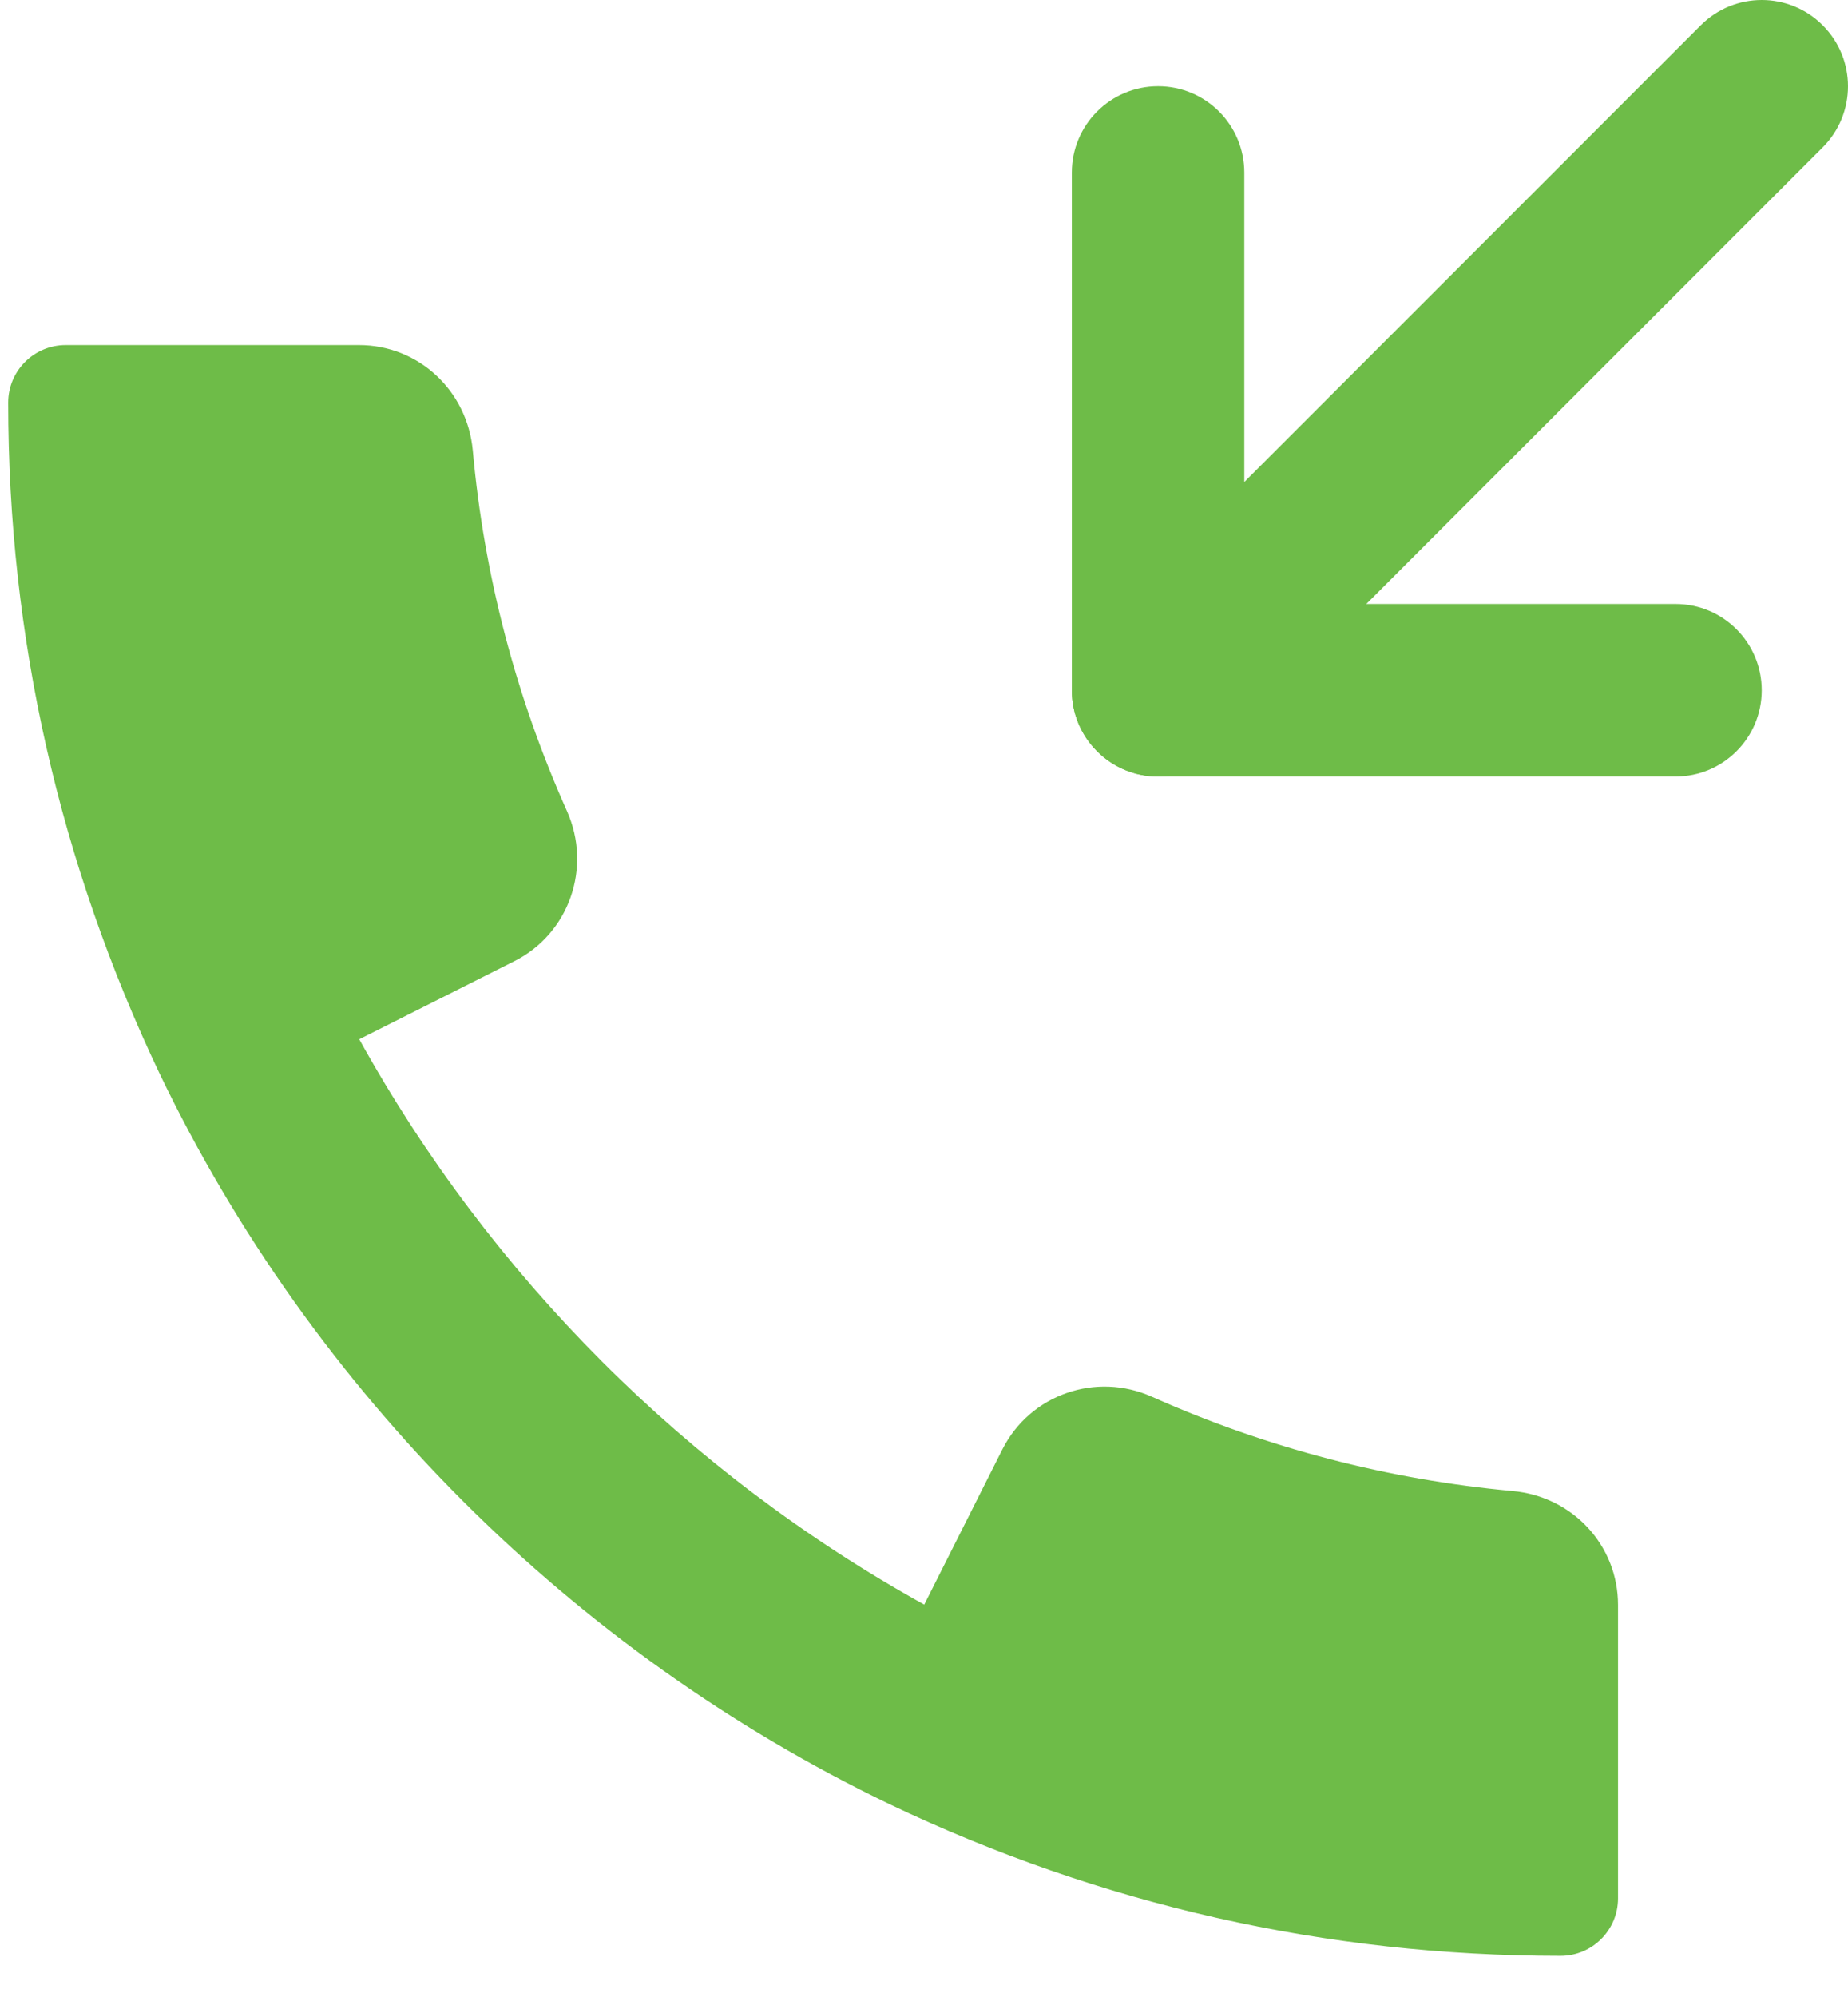 <svg width="25" height="27" viewBox="0 0 25 27" fill="none" xmlns="http://www.w3.org/2000/svg">
<g clip-path="url(#clip0_86_1874)">
<path fill-rule="evenodd" clip-rule="evenodd" d="M15.667 1.166C16.311 1.166 16.833 1.688 16.833 2.333V8.166H22.667C23.311 8.166 23.833 8.688 23.833 9.333C23.833 9.977 23.311 10.499 22.667 10.499H15.667C15.022 10.499 14.5 9.977 14.5 9.333V2.333C14.5 1.688 15.022 1.166 15.667 1.166Z" fill="#6EBC48"/>
<path fill-rule="evenodd" clip-rule="evenodd" d="M24.658 0.342C25.114 0.797 25.114 1.536 24.658 1.992L16.492 10.158C16.036 10.614 15.297 10.614 14.842 10.158C14.386 9.703 14.386 8.964 14.842 8.508L23.008 0.342C23.464 -0.114 24.203 -0.114 24.658 0.342Z" fill="#6EBC48"/>
<g clip-path="url(#clip1_86_1874)">
<path d="M20.464 20.159C18.781 20.005 17.14 19.578 15.589 18.887C14.827 18.543 13.936 18.854 13.561 19.595L12.503 21.695C9.295 19.917 6.635 17.255 4.86 14.051L6.959 12.995C7.699 12.623 8.012 11.731 7.67 10.966C6.978 9.417 6.548 7.777 6.396 6.091C6.321 5.279 5.66 4.666 4.856 4.666H0.889C0.46 4.666 0.111 5.014 0.111 5.444C0.111 8.611 0.802 11.665 2.163 14.524C4.23 18.82 7.735 22.325 12.035 24.394C14.892 25.755 17.946 26.444 21.111 26.444C21.541 26.444 21.889 26.095 21.889 25.666V21.699C21.889 20.895 21.276 20.233 20.464 20.159Z" fill="#6EBC48"/>
</g>
</g>
<defs>
<clipPath id="clip0_86_1874">
<rect width="25" height="27" fill="white"/>
</clipPath>
<clipPath id="clip1_86_1874">
<rect width="21.778" height="21.778" fill="white" transform="translate(0.111 4.666)"/>
</clipPath>
</defs>
</svg>
